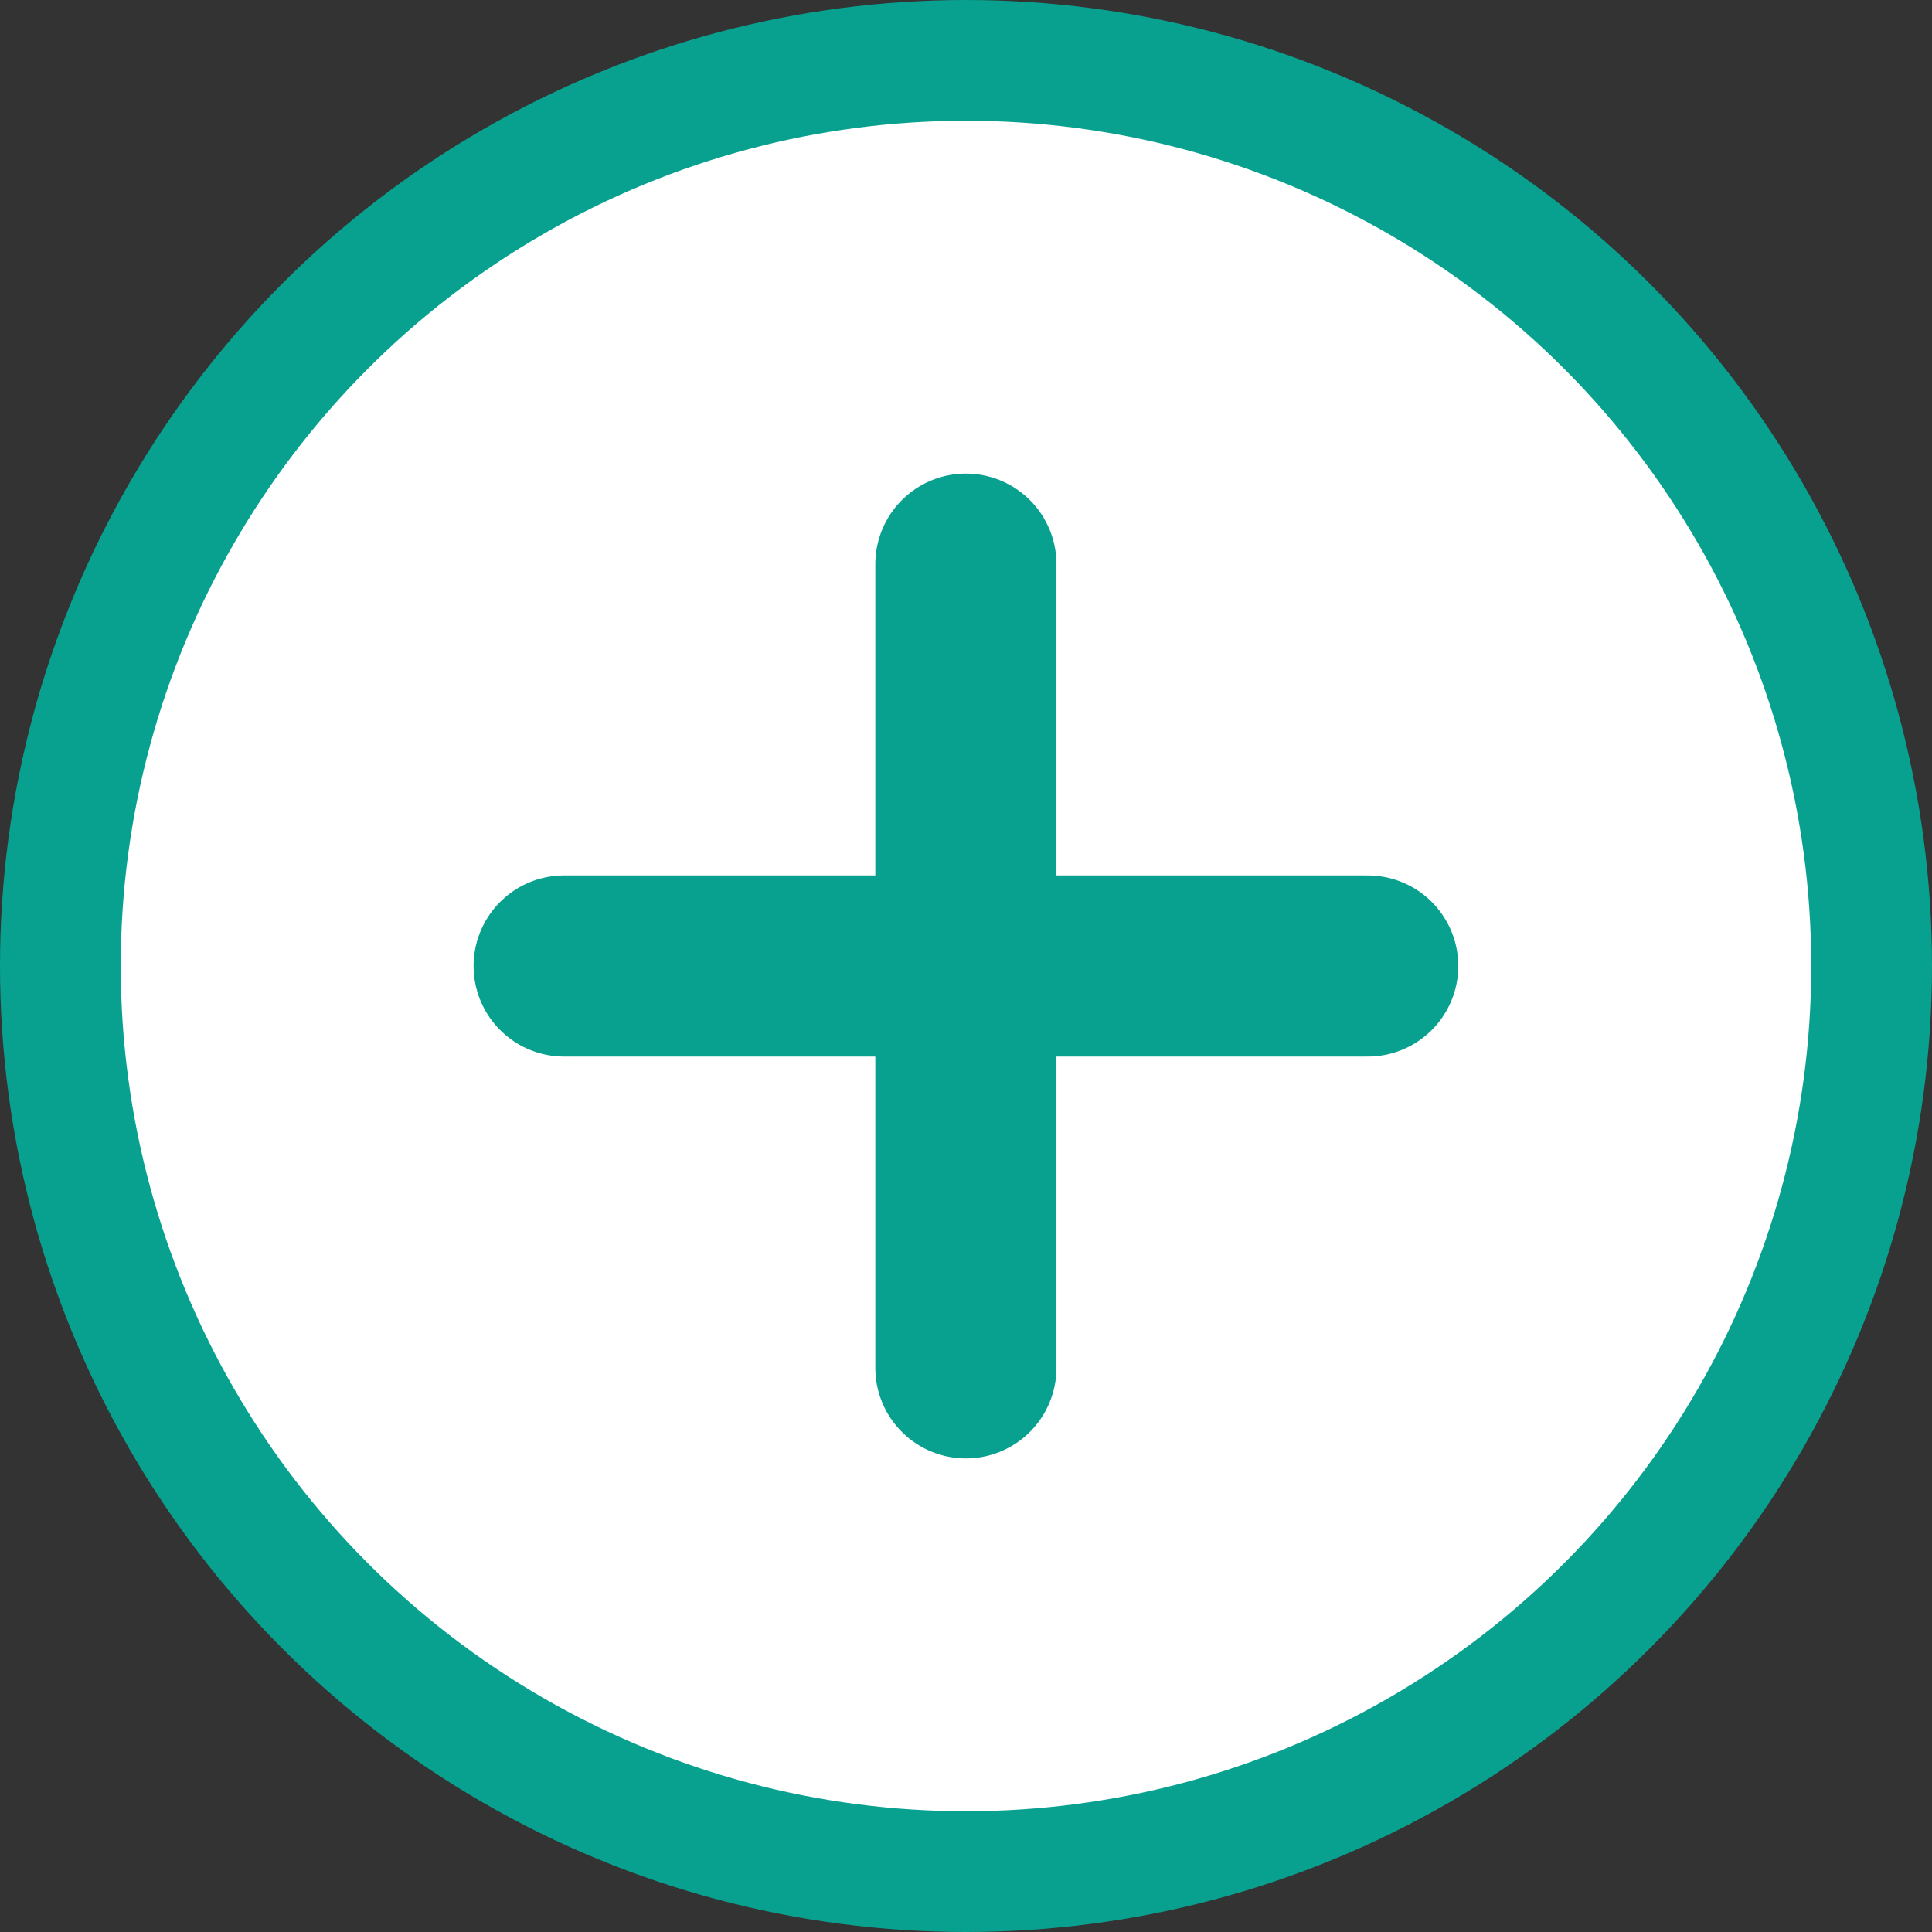 <svg width="16" height="16" viewBox="0 0 16 16" fill="none" xmlns="http://www.w3.org/2000/svg">
<rect x="0" y="0" width="16" height="16" fill="#333333" stroke="none"/>
<circle cx="8" cy="8" r="7.5" fill="white" stroke="#08A190"/>
<path d="M7.999 11.328V4.672" stroke="#08A190" stroke-width="1.5" stroke-linecap="round" stroke-linejoin="round"/>
<path d="M11.327 8H4.672" stroke="#08A190" stroke-width="1.5" stroke-linecap="round" stroke-linejoin="round"/>
</svg>
